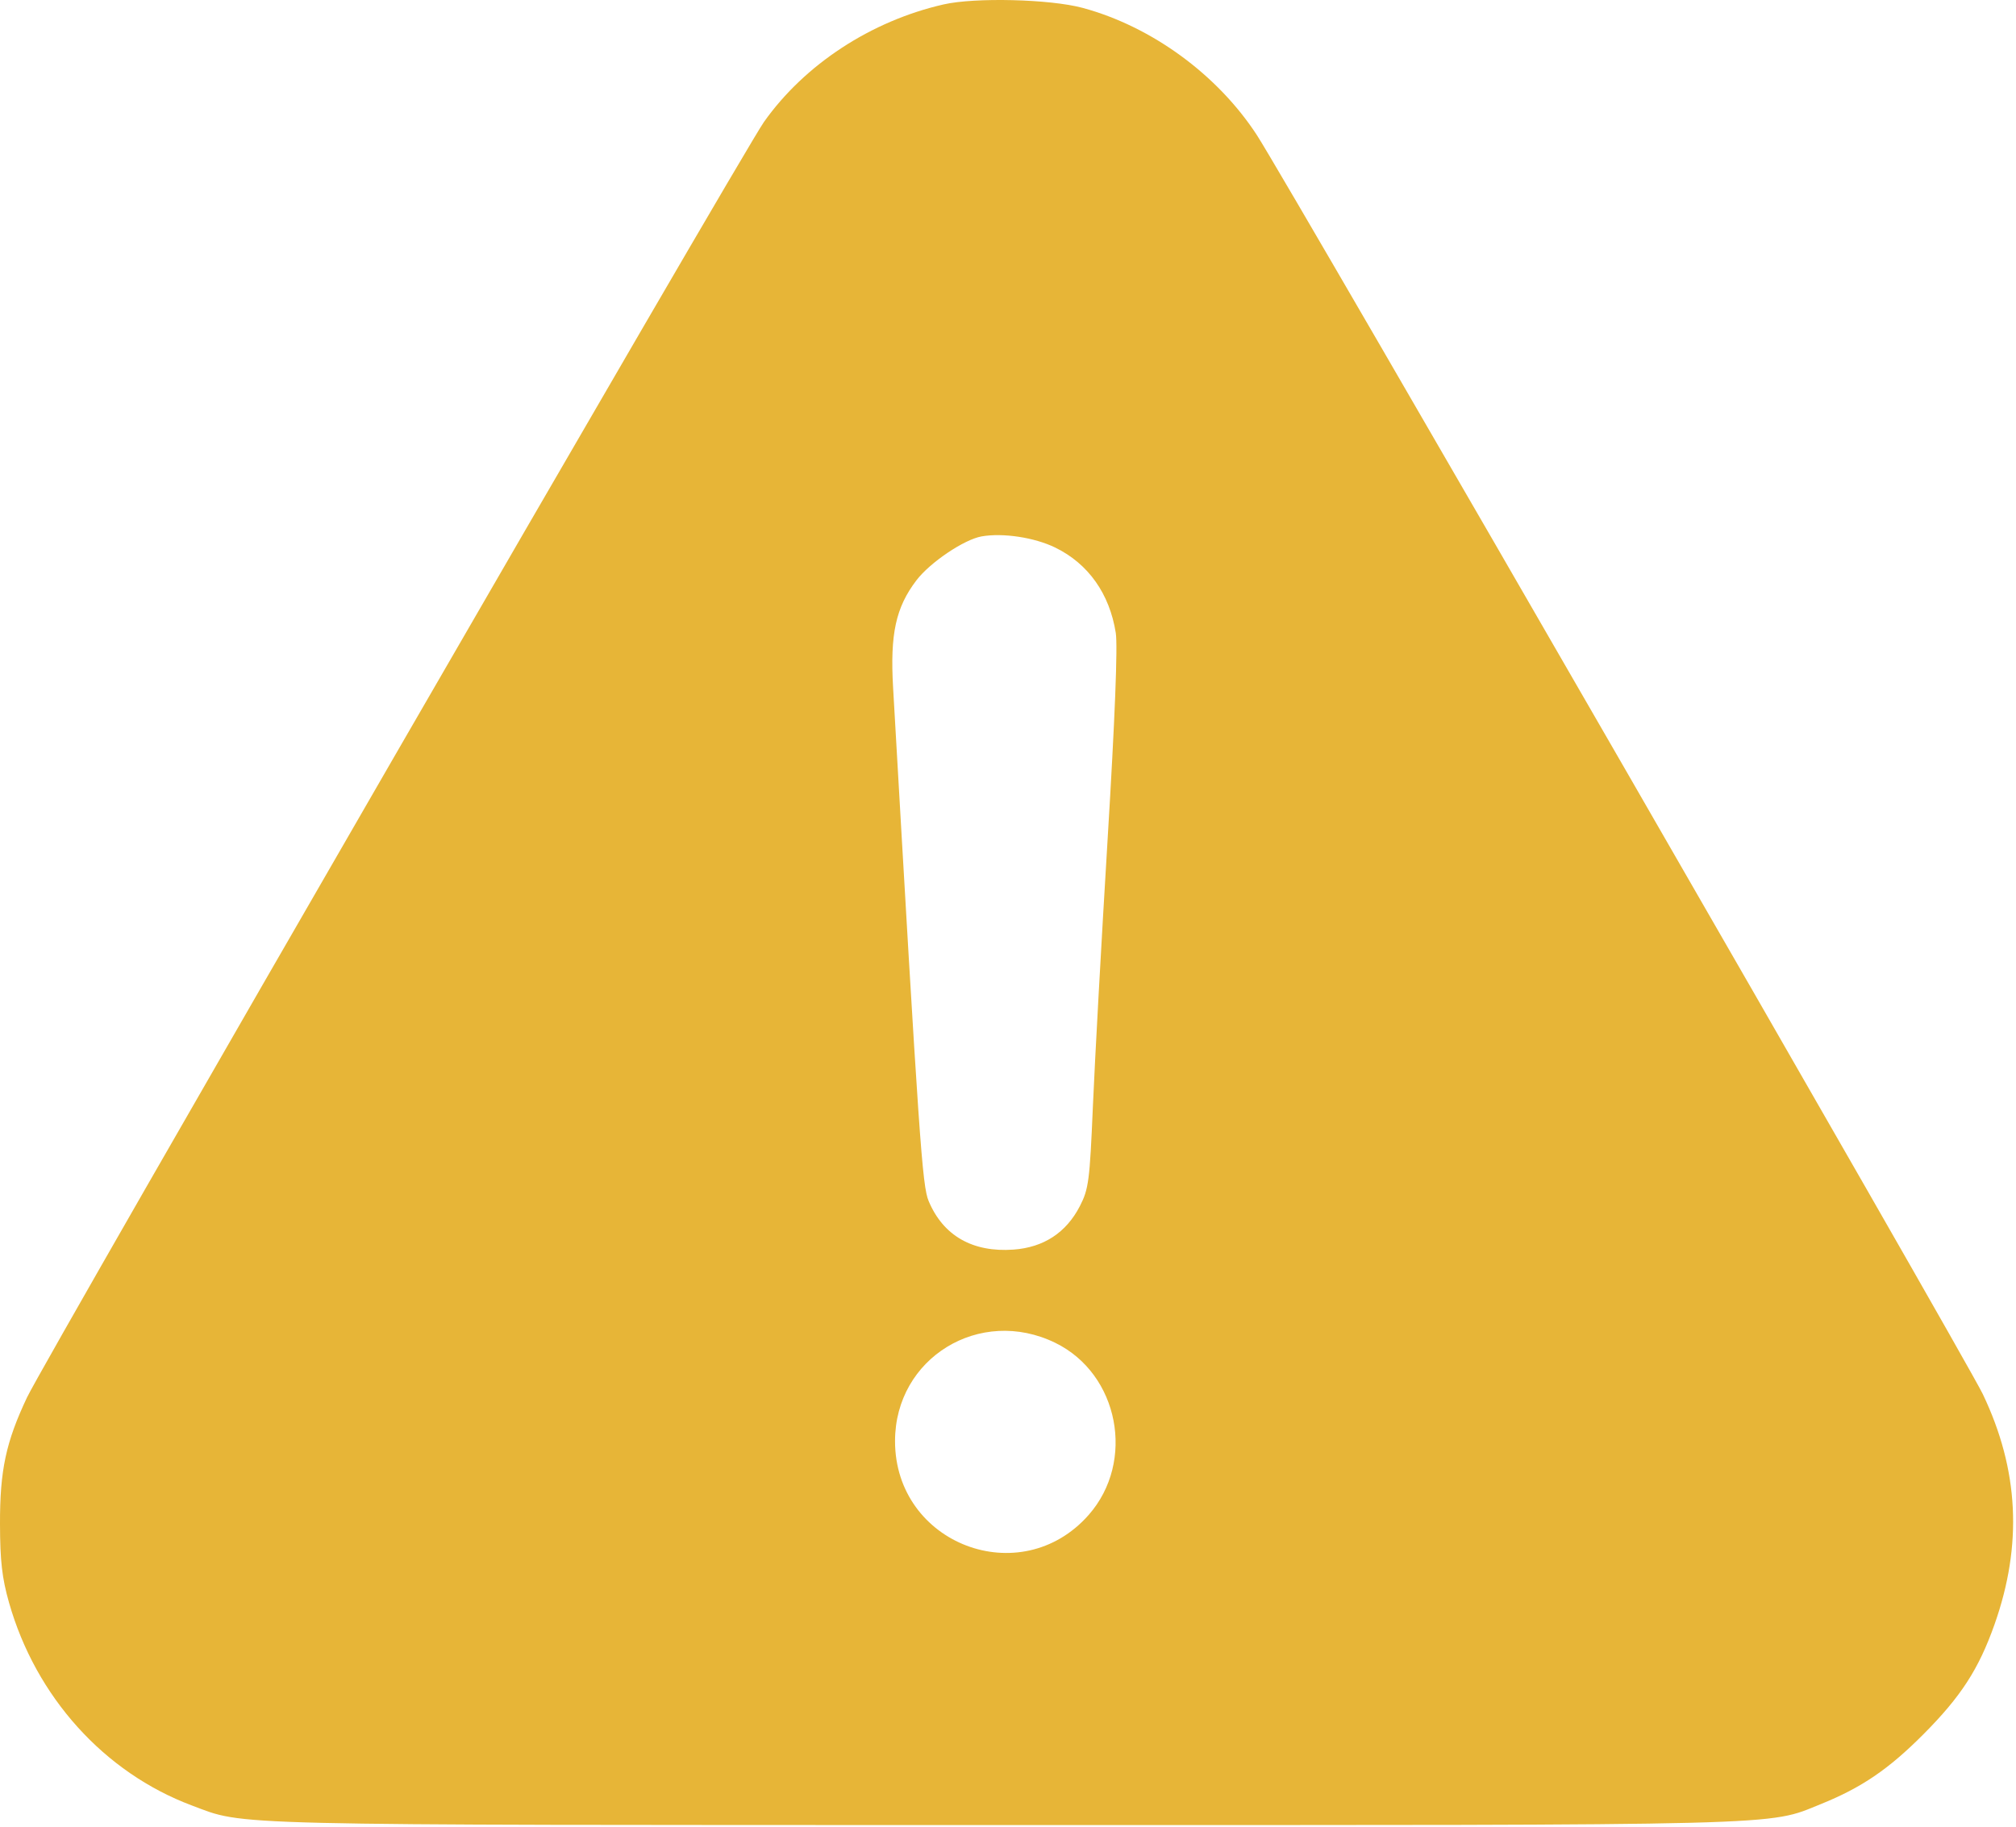 <svg width="512" height="464" viewBox="0 0 512 464" fill="none" xmlns="http://www.w3.org/2000/svg">
<path fill-rule="evenodd" clip-rule="evenodd" d="M239.637 1.124C221.229 5.325 204.379 16.351 194.033 30.96C188.523 38.742 11.408 345.335 6.862 354.958C1.496 366.323 -0.031 373.471 0 387.102C0.021 396.476 0.52 400.84 2.281 407.045C9.078 430.998 26.453 450.276 48.77 458.626C62.51 463.767 54.184 463.566 254.597 463.585C456.74 463.603 448.691 463.81 462.424 458.262C472.762 454.087 479.606 449.432 488.435 440.573C497.998 430.977 502.517 424.006 506.533 412.657C513.708 392.383 512.739 373.31 503.56 354.102C499.208 344.994 326.981 46.24 319.201 34.303C309.184 18.933 292.442 6.714 274.935 1.997C266.667 -0.23 247.632 -0.701 239.637 1.124ZM268.031 139.105C276.402 143.201 281.8 150.824 283.372 160.77C283.889 164.038 283.154 182.67 281.312 212.976C279.737 238.896 278.051 269.448 277.567 280.871C276.757 299.951 276.488 302.024 274.256 306.362C270.787 313.102 265.06 316.857 257.406 317.411C247.021 318.162 239.565 313.903 235.855 305.102C234.215 301.212 233.453 290.225 226.814 174.592C226.035 161.023 227.499 154.303 232.735 147.418C236.196 142.867 244.854 137.03 249.298 136.251C254.731 135.299 262.749 136.521 268.031 139.105ZM268.031 341.105C284.155 348.994 288.454 371.211 276.487 384.806C259.243 404.395 227.31 392.22 227.31 366.057C227.31 344.934 248.864 331.728 268.031 341.105Z" fill="#E7B537"/>
</svg>
